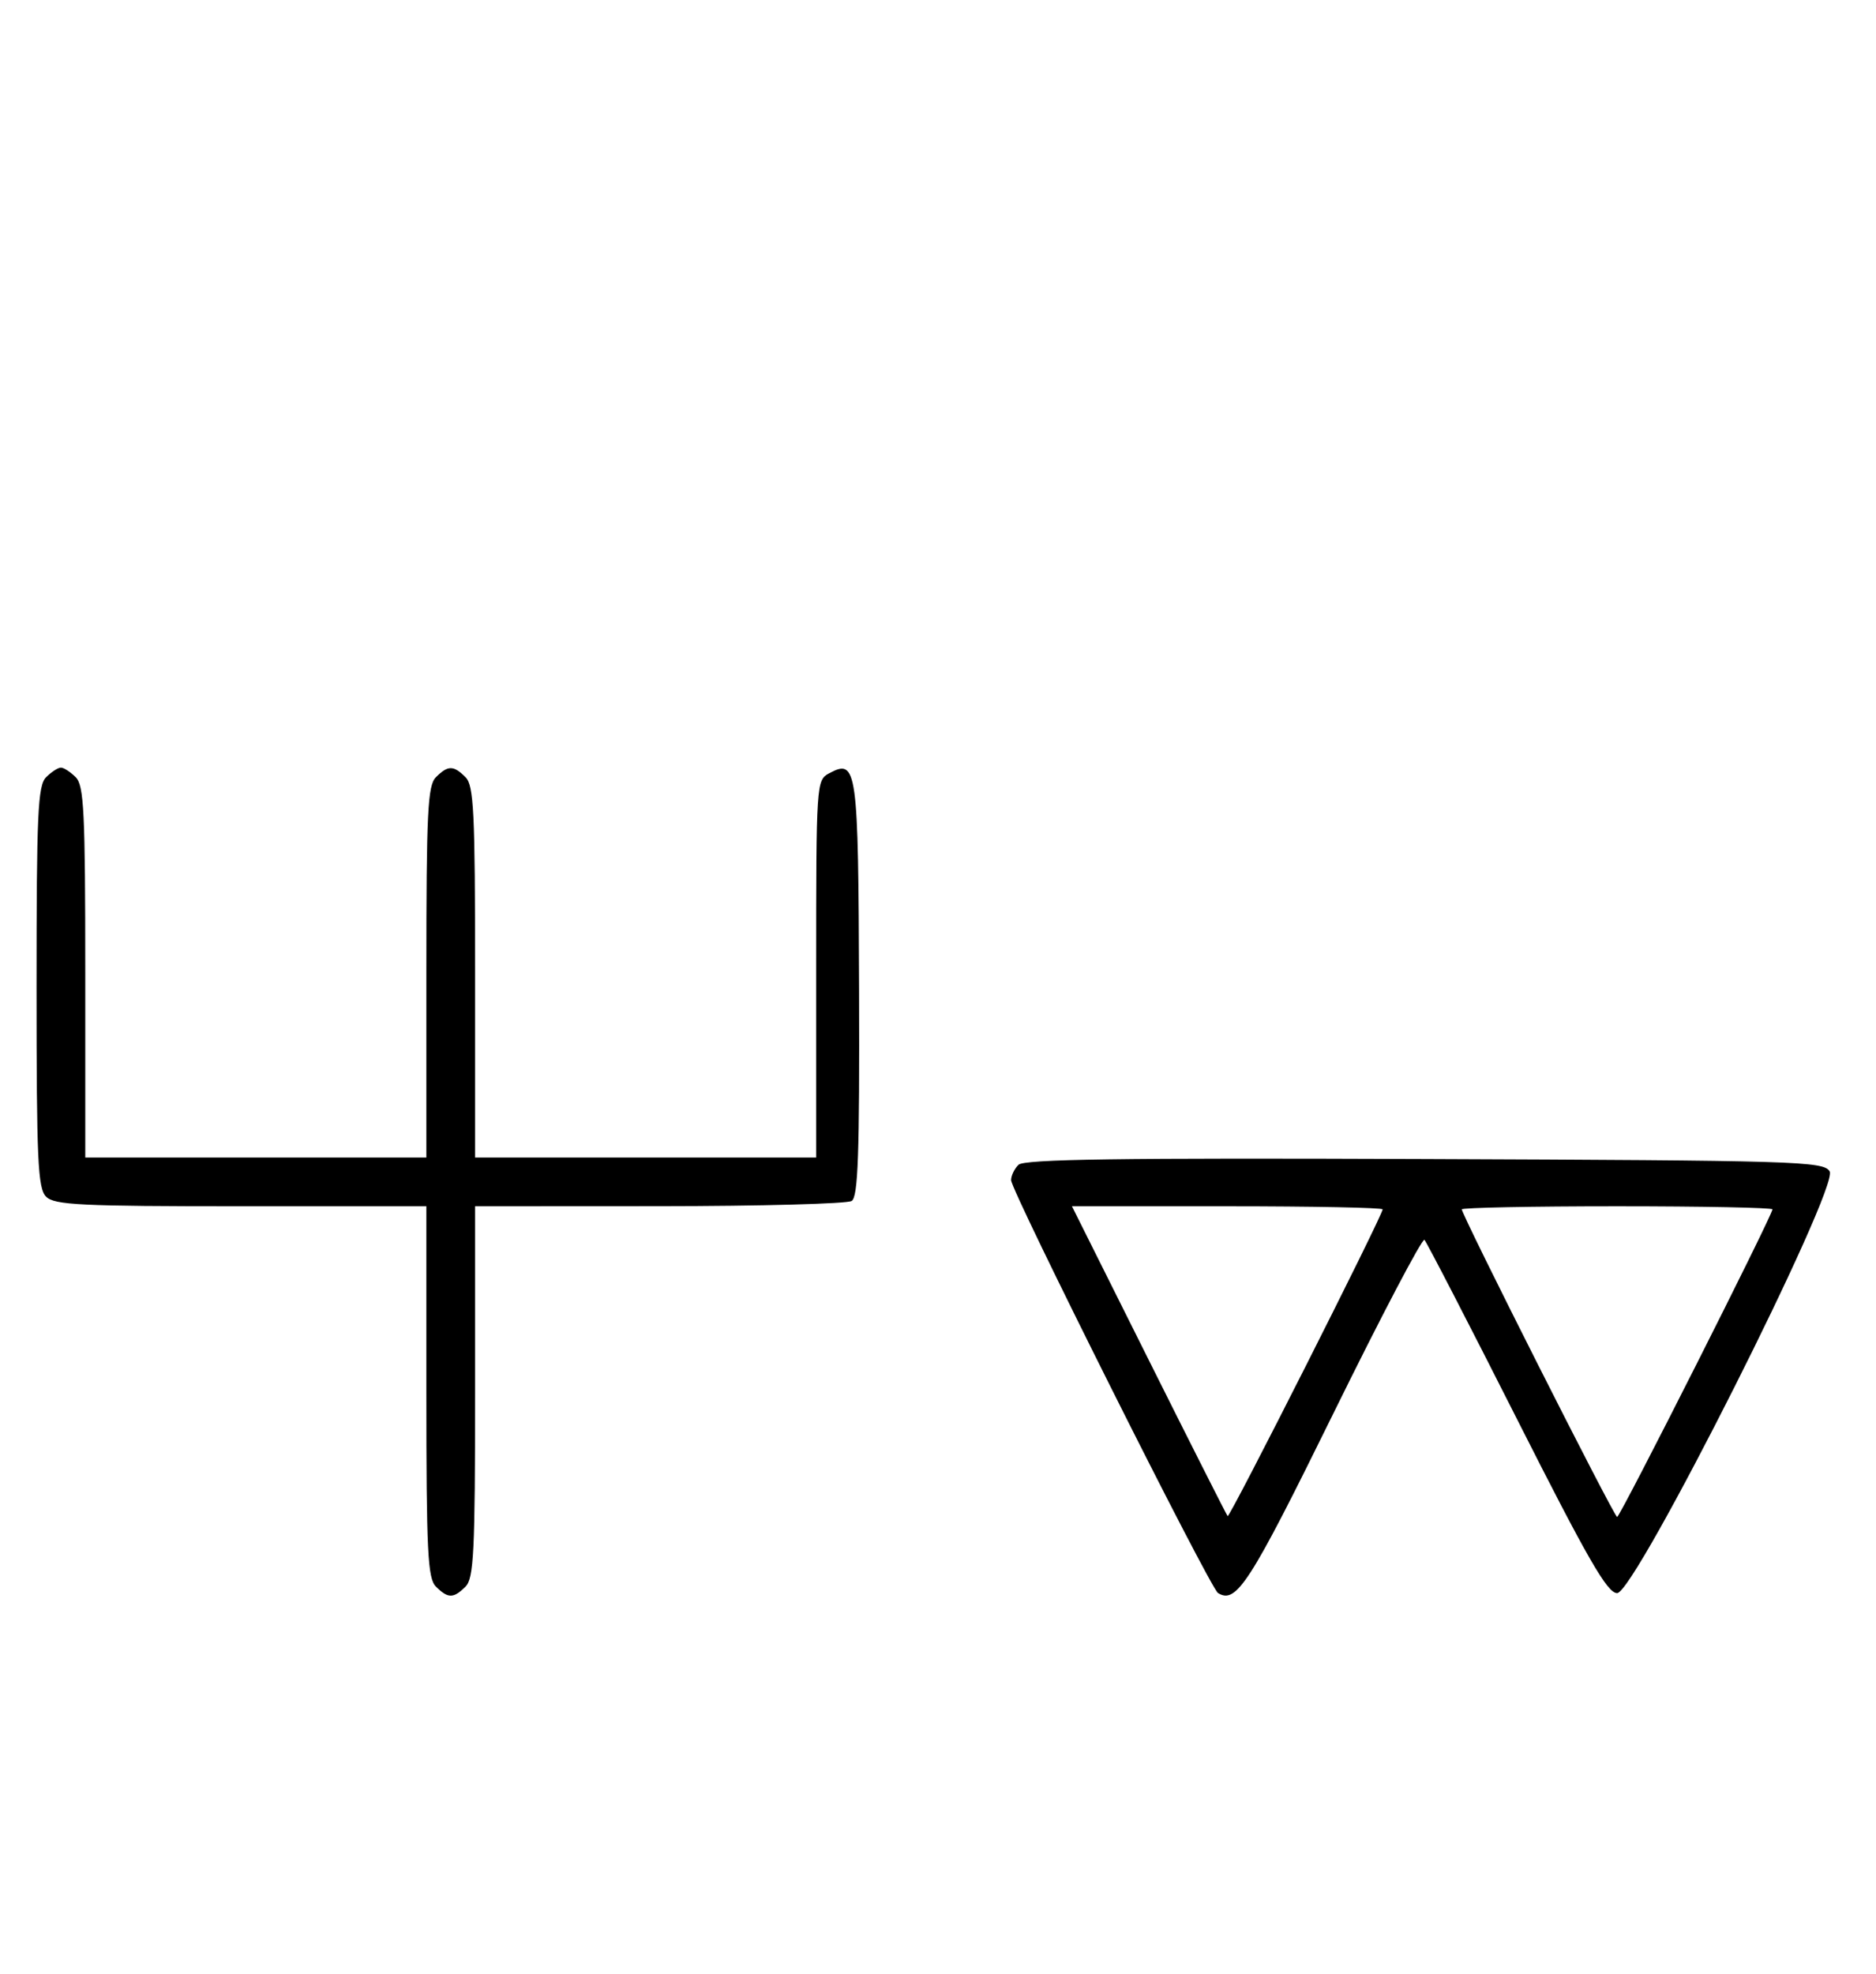 <svg xmlns="http://www.w3.org/2000/svg" width="308" height="324" viewBox="0 0 308 324" version="1.1">
	<path d="M 7.571 127.571 C 6.207 128.936, 6 133.463, 6 162 C 6 190.537, 6.207 195.064, 7.571 196.429 C 8.931 197.788, 13.242 198, 39.571 198 L 70 198 70 228.429 C 70 254.758, 70.212 259.069, 71.571 260.429 C 73.545 262.402, 74.455 262.402, 76.429 260.429 C 77.788 259.069, 78 254.758, 78 228.429 L 78 198 108.250 197.985 C 124.888 197.976, 139.096 197.591, 139.825 197.129 C 140.886 196.456, 141.128 189.539, 141.040 162.395 C 140.921 125.938, 140.718 124.475, 136.117 126.938 C 134.031 128.054, 134 128.525, 134 159.035 L 134 190 106 190 L 78 190 78 159.571 C 78 133.242, 77.788 128.931, 76.429 127.571 C 74.455 125.598, 73.545 125.598, 71.571 127.571 C 70.212 128.931, 70 133.242, 70 159.571 L 70 190 42 190 L 14 190 14 159.571 C 14 133.242, 13.788 128.931, 12.429 127.571 C 11.564 126.707, 10.471 126, 10 126 C 9.529 126, 8.436 126.707, 7.571 127.571 M 167.207 191.193 C 166.543 191.857, 166 192.988, 166 193.706 C 166 195.501, 198.667 260.676, 199.970 261.482 C 202.987 263.346, 205.159 259.964, 218.946 231.934 C 226.802 215.964, 233.516 203.175, 233.865 203.516 C 234.214 203.856, 241.025 217.042, 249 232.817 C 260.720 256, 263.884 261.500, 265.500 261.500 C 268.458 261.500, 302.035 194.864, 300.390 192.257 C 299.355 190.615, 295.014 190.483, 233.848 190.243 C 183.786 190.046, 168.131 190.269, 167.207 191.193 M 188.608 223.250 C 195.546 237.137, 201.371 248.661, 201.553 248.859 C 201.878 249.211, 227 199.502, 227 198.508 C 227 198.228, 215.523 198, 201.496 198 L 175.992 198 188.608 223.250 M 240 198.508 C 240 199.477, 265.010 249, 265.500 249 C 265.990 249, 291 199.477, 291 198.508 C 291 198.228, 279.525 198, 265.500 198 C 251.475 198, 240 198.228, 240 198.508 " stroke="none" fill="black" fill-rule="evenodd"/>
</svg>